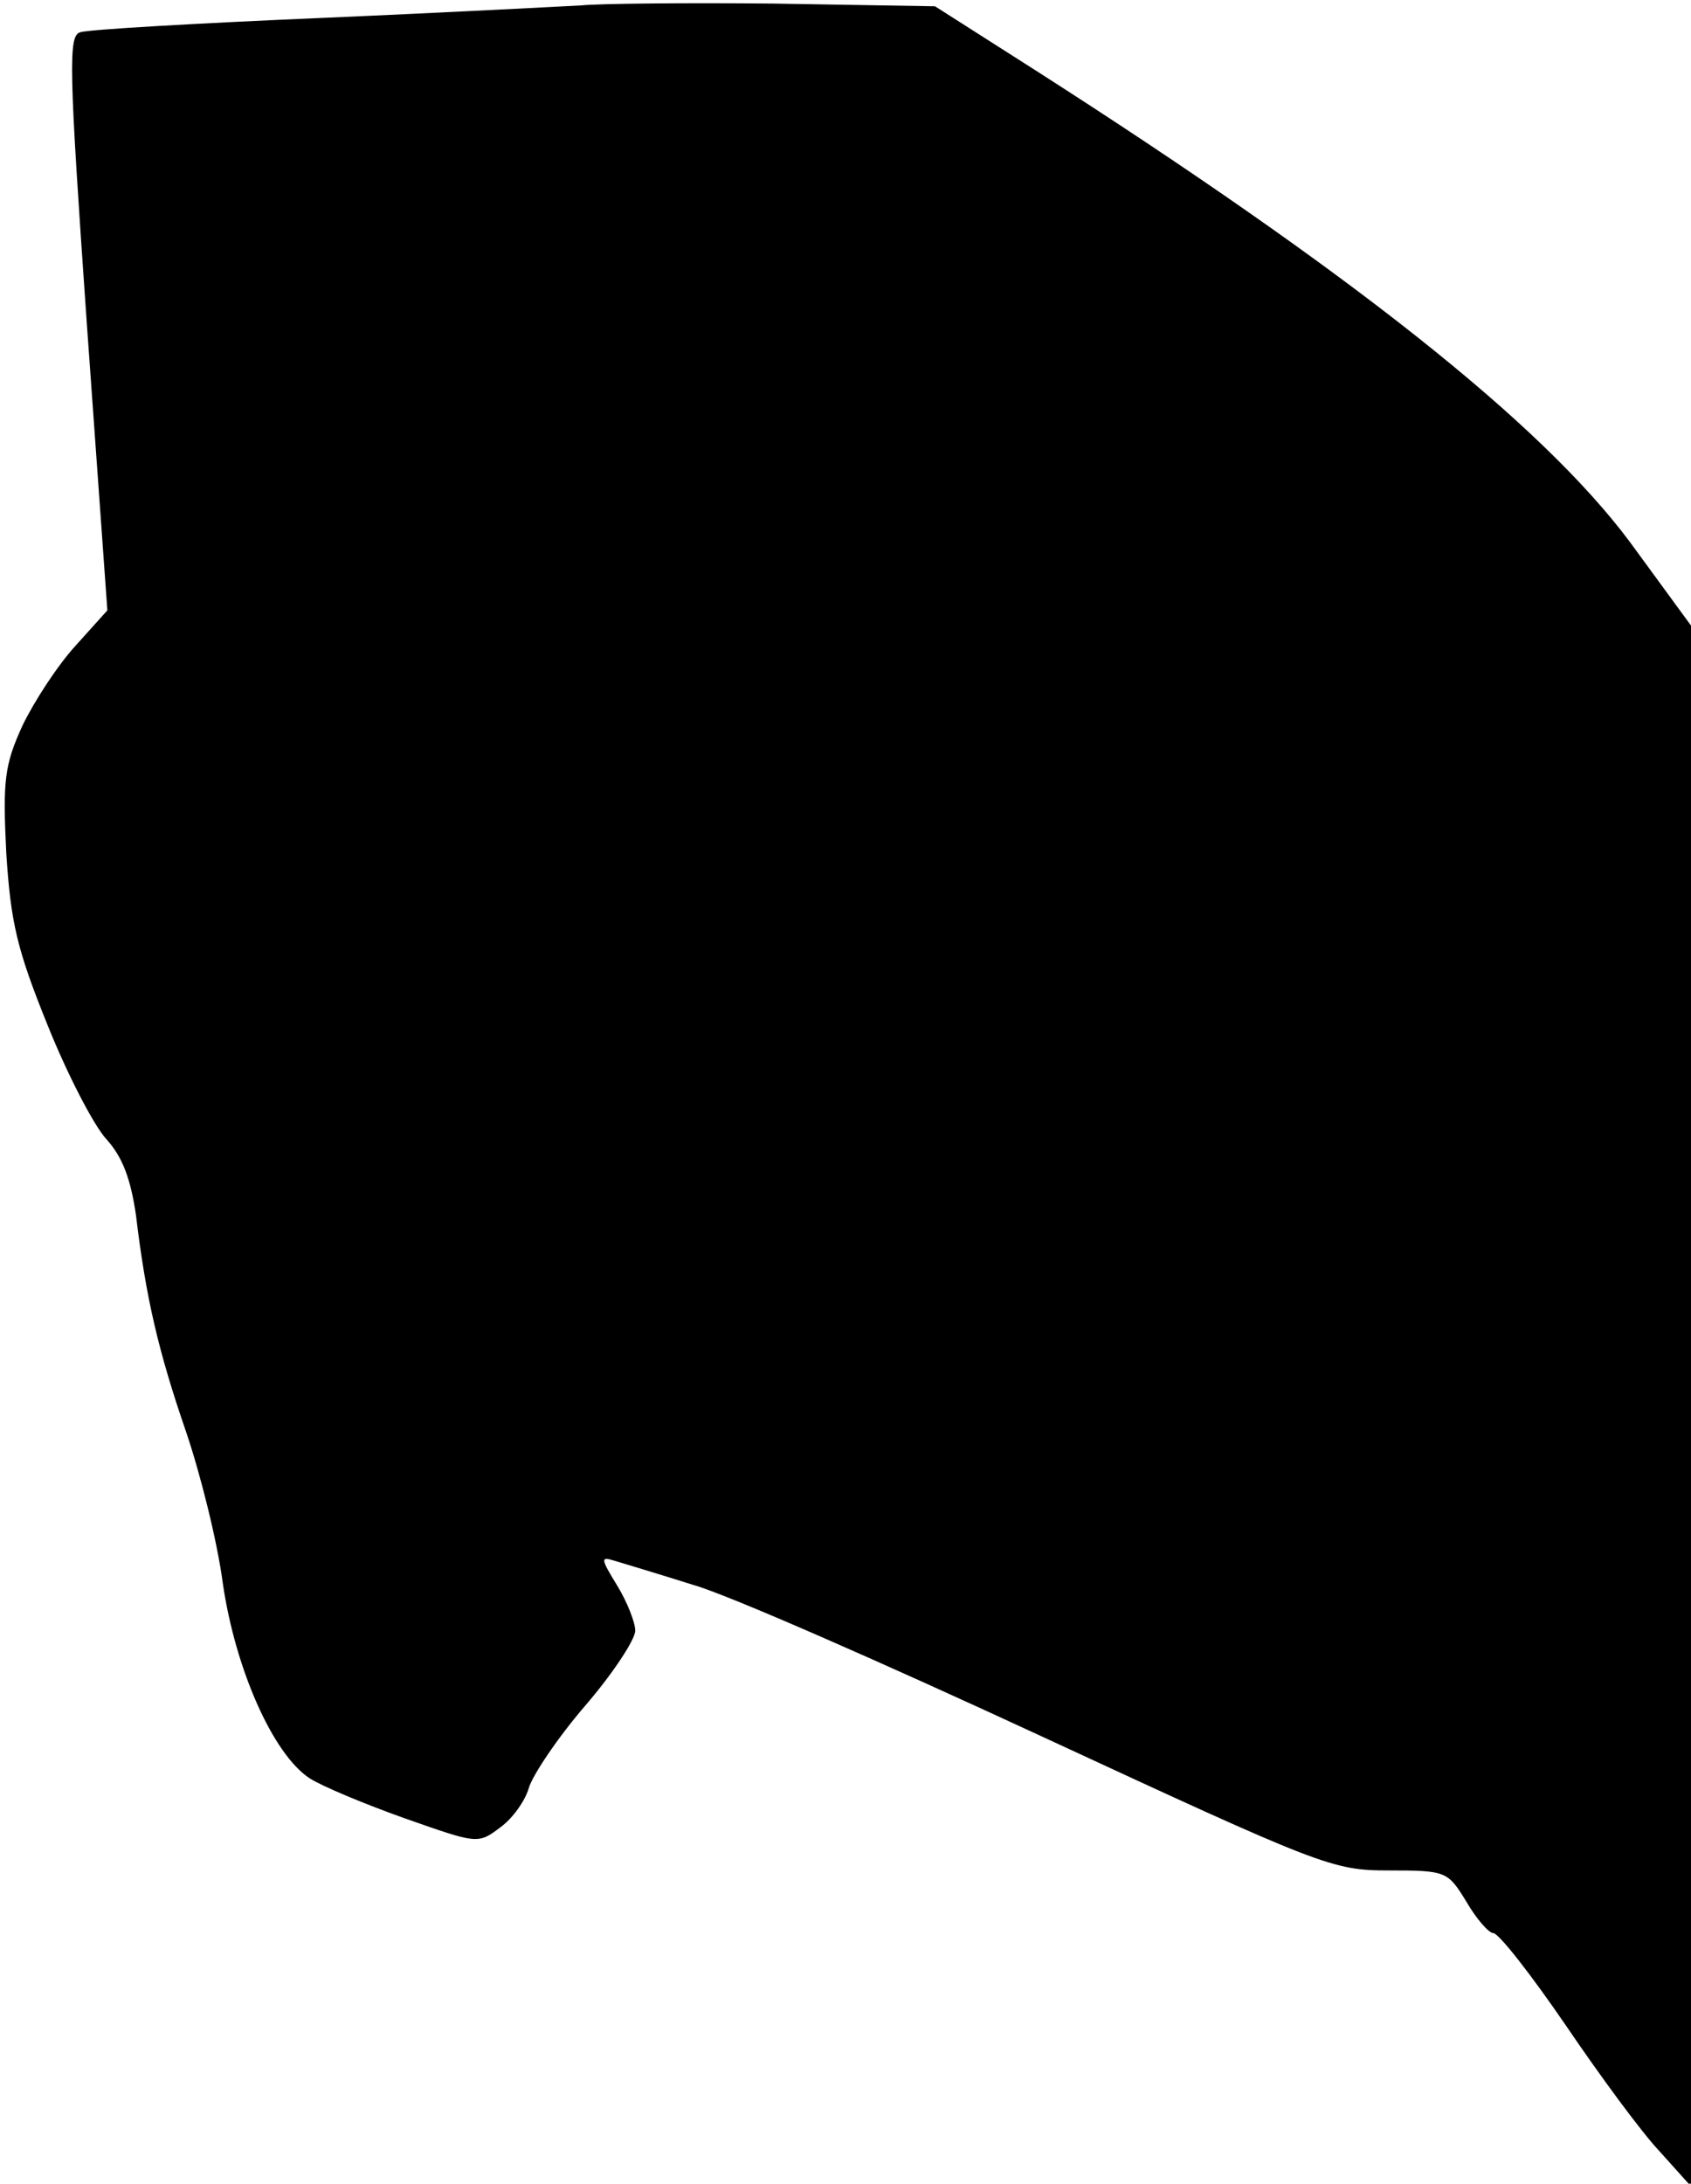 <?xml version="1.0" standalone="no"?>
<!DOCTYPE svg PUBLIC "-//W3C//DTD SVG 20010904//EN"
 "http://www.w3.org/TR/2001/REC-SVG-20010904/DTD/svg10.dtd">
<svg version="1.0" xmlns="http://www.w3.org/2000/svg"
 width="189pt" height="244pt" viewBox="0 0 189 244"
 preserveAspectRatio="xMidYMid meet">
<g transform="translate(0,244) scale(0.1,-0.1)"
fill="#000000" stroke="none">
<path fill="#000000" stroke="none" d="M650 2434 c-19 -1 -150 -8 -290 -14
-140 -6 -262 -13 -270 -16 -14 -3 -13 -39 7 -325 l23 -321 -36 -40 c-20 -22
-46 -62 -59 -89 -20 -44 -22 -61 -18 -142 5 -78 12 -108 46 -192 22 -55 52
-113 66 -128 18 -20 27 -44 33 -85 11 -92 25 -152 56 -242 16 -47 35 -123 41
-169 14 -96 56 -191 97 -218 14 -9 62 -29 107 -45 80 -28 81 -29 106 -10 14
10 28 30 32 44 4 14 32 56 63 92 31 36 56 74 56 84 0 9 -9 32 -20 50 -19 31
-19 33 -3 28 10 -3 50 -15 88 -27 39 -11 214 -88 391 -170 311 -144 323 -149
386 -149 65 0 66 -1 87 -35 11 -19 25 -35 30 -35 6 0 42 -46 81 -103 38 -56
85 -120 105 -141 l35 -39 0 872 0 872 -68 93 c-99 133 -314 303 -664 527
l-113 72 -180 3 c-99 1 -196 0 -215 -2z"/>
</g>
</svg>
